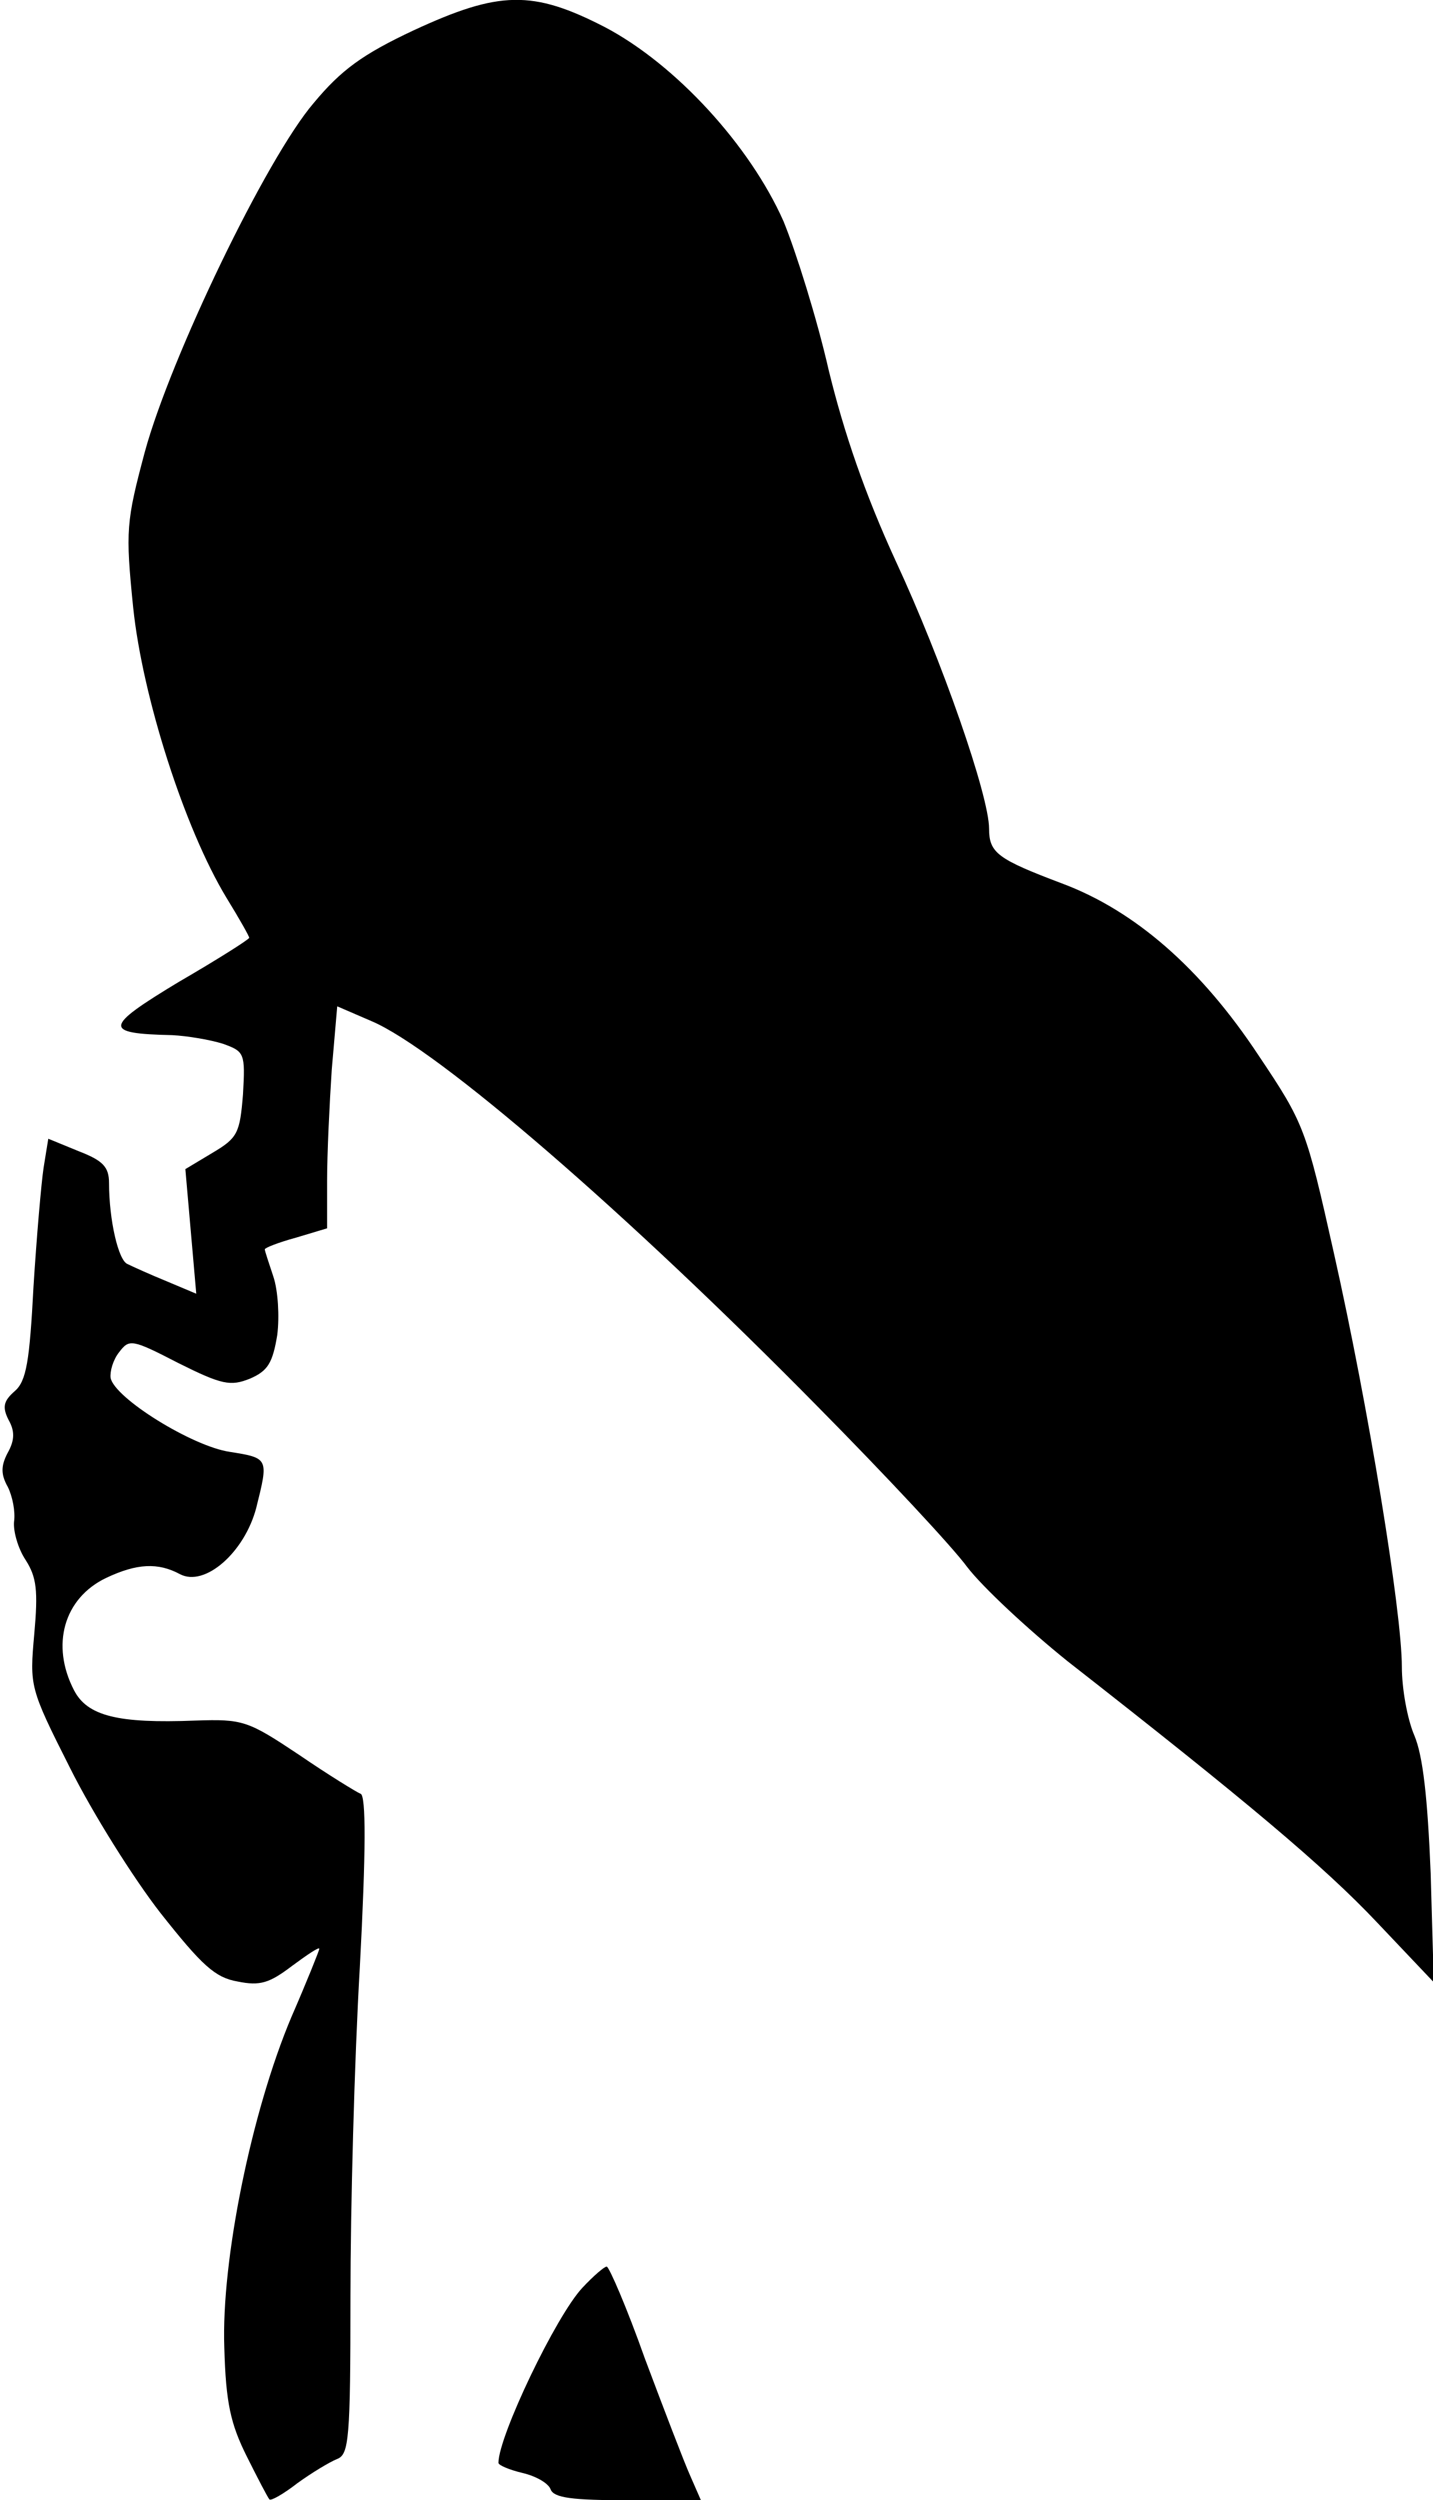 <?xml version="1.0" standalone="no"?>
<!DOCTYPE svg PUBLIC "-//W3C//DTD SVG 20010904//EN"
 "http://www.w3.org/TR/2001/REC-SVG-20010904/DTD/svg10.dtd">
<svg version="1.0" xmlns="http://www.w3.org/2000/svg"
 width="184pt" height="321pt" viewBox="0 0 184 321"
 preserveAspectRatio="xMidYMid meet">
<g transform="translate(0,321) scale(0.1,-0.1)"
fill="#000000" stroke="none">
<path fill="#000000" stroke="none" d="M531 3171 c-66 -31 -93 -51 -128 -93
-61 -71 -184 -327 -217 -448 -24 -90 -25 -101 -15 -200 12 -115 66 -284 120
-373 16 -26 29 -49 29 -51 0 -2 -41 -28 -91 -57 -96 -58 -97 -66 -8 -68 20 -1
49 -6 65 -11 28 -10 29 -12 26 -65 -4 -50 -7 -56 -39 -75 l-35 -21 7 -80 7
-80 -38 16 c-22 9 -44 19 -50 22 -12 4 -24 57 -24 104 0 21 -8 29 -39 41 l-39
16 -6 -37 c-3 -20 -9 -89 -13 -153 -5 -95 -9 -121 -24 -134 -15 -13 -16 -21
-8 -37 8 -14 8 -26 -1 -42 -9 -17 -9 -28 0 -44 6 -12 10 -32 8 -45 -1 -12 5
-34 15 -49 14 -22 16 -39 11 -95 -6 -67 -6 -69 46 -172 29 -58 81 -141 116
-186 53 -67 70 -83 99 -88 29 -6 41 -2 70 20 19 14 35 25 35 22 0 -2 -16 -42
-36 -88 -51 -121 -90 -312 -86 -424 2 -71 8 -98 29 -140 14 -28 27 -53 29 -55
2 -2 18 7 36 21 18 13 41 27 51 31 15 6 17 25 17 209 0 112 5 302 12 422 8
150 8 221 1 223 -5 2 -41 24 -79 50 -66 44 -72 46 -133 44 -100 -4 -139 6
-156 39 -30 58 -13 118 41 144 40 19 67 20 95 5 32 -17 83 28 98 85 16 64 16
64 -34 72 -48 7 -148 69 -153 95 -1 8 3 23 11 33 13 17 16 17 76 -14 56 -28
67 -30 92 -20 23 10 29 20 35 56 3 24 1 57 -5 75 -6 18 -11 33 -11 35 0 2 18
9 40 15 l40 12 0 61 c0 34 3 98 6 143 l7 81 44 -19 c85 -36 329 -247 574 -496
86 -87 172 -179 191 -205 20 -26 78 -80 129 -121 229 -179 329 -263 397 -335
l73 -77 -4 140 c-4 98 -10 151 -21 177 -9 21 -16 60 -16 88 0 71 -43 334 -87
530 -36 161 -38 167 -97 255 -74 112 -159 186 -253 221 -82 31 -93 39 -93 70
0 42 -60 215 -120 344 -39 85 -66 163 -86 245 -15 66 -42 152 -58 191 -43 97
-138 201 -229 249 -93 48 -136 47 -246 -4z"/>
<path fill="#000000" stroke="none" d="M748 273 c-34 -36 -108 -191 -108 -225
0 -3 14 -9 31 -13 17 -4 33 -13 36 -21 4 -11 28 -14 99 -14 l94 0 -14 32 c-8
18 -34 86 -58 150 -23 65 -46 118 -49 118 -3 0 -17 -12 -31 -27z"/>
</g>
</svg>
